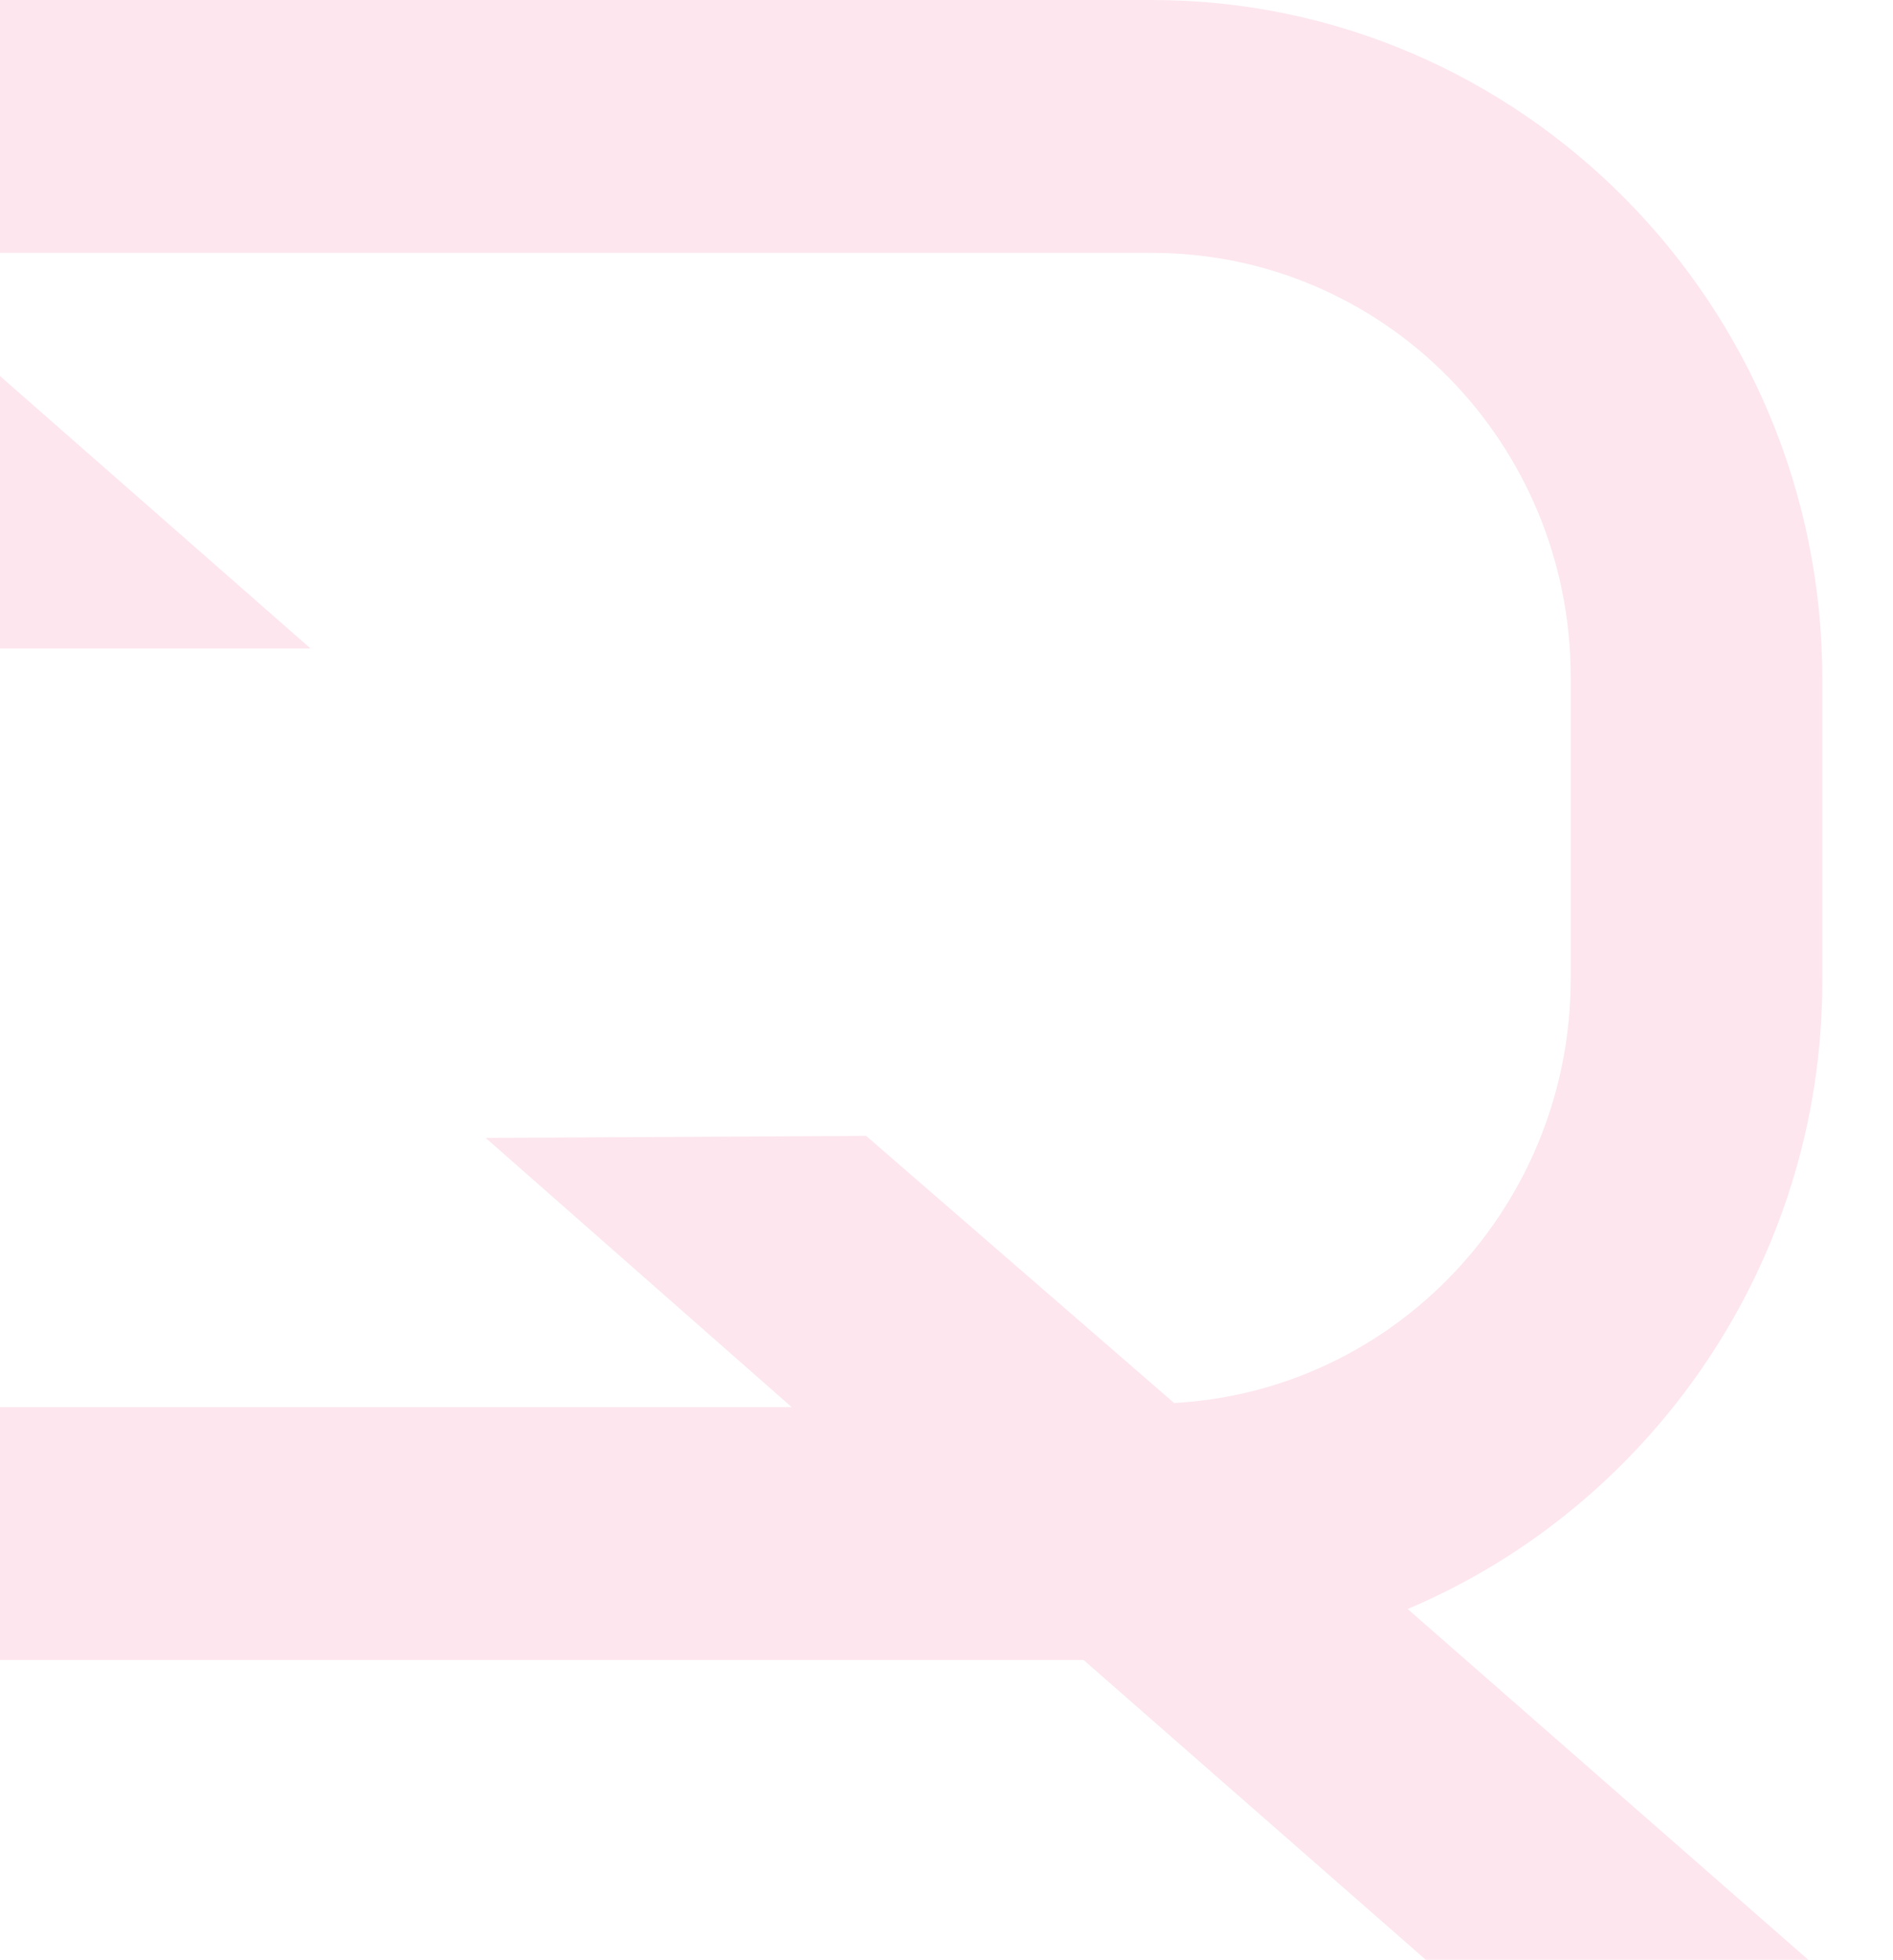 <svg width="375" height="388" viewBox="0 0 375 388" fill="none" xmlns="http://www.w3.org/2000/svg">
<g clip-path="url(#clip0_63_1013)">
<path d="M361 194.202V134.447C361 60.158 301.183 0 228.207 0H-161L-14.25 128.391H61.518L-27.808 50.065H228.207C274.066 50.065 311.153 87.613 311.153 134.044V193.798C311.153 238.614 276.459 275.355 232.594 277.777L171.581 224.887L96.212 225.29L156.826 278.585H-119.128V388H-69.68V328.649H214.649L282.441 388H358.209L278.852 318.556C326.705 298.368 361 250.323 361 194.202Z" fill="#EB0057" fill-opacity="0.1"/>
</g>
<defs>
<clipPath id="clip0_63_1013">
<rect width="375" height="388" fill="white"/>
</clipPath>
</defs>
</svg>
